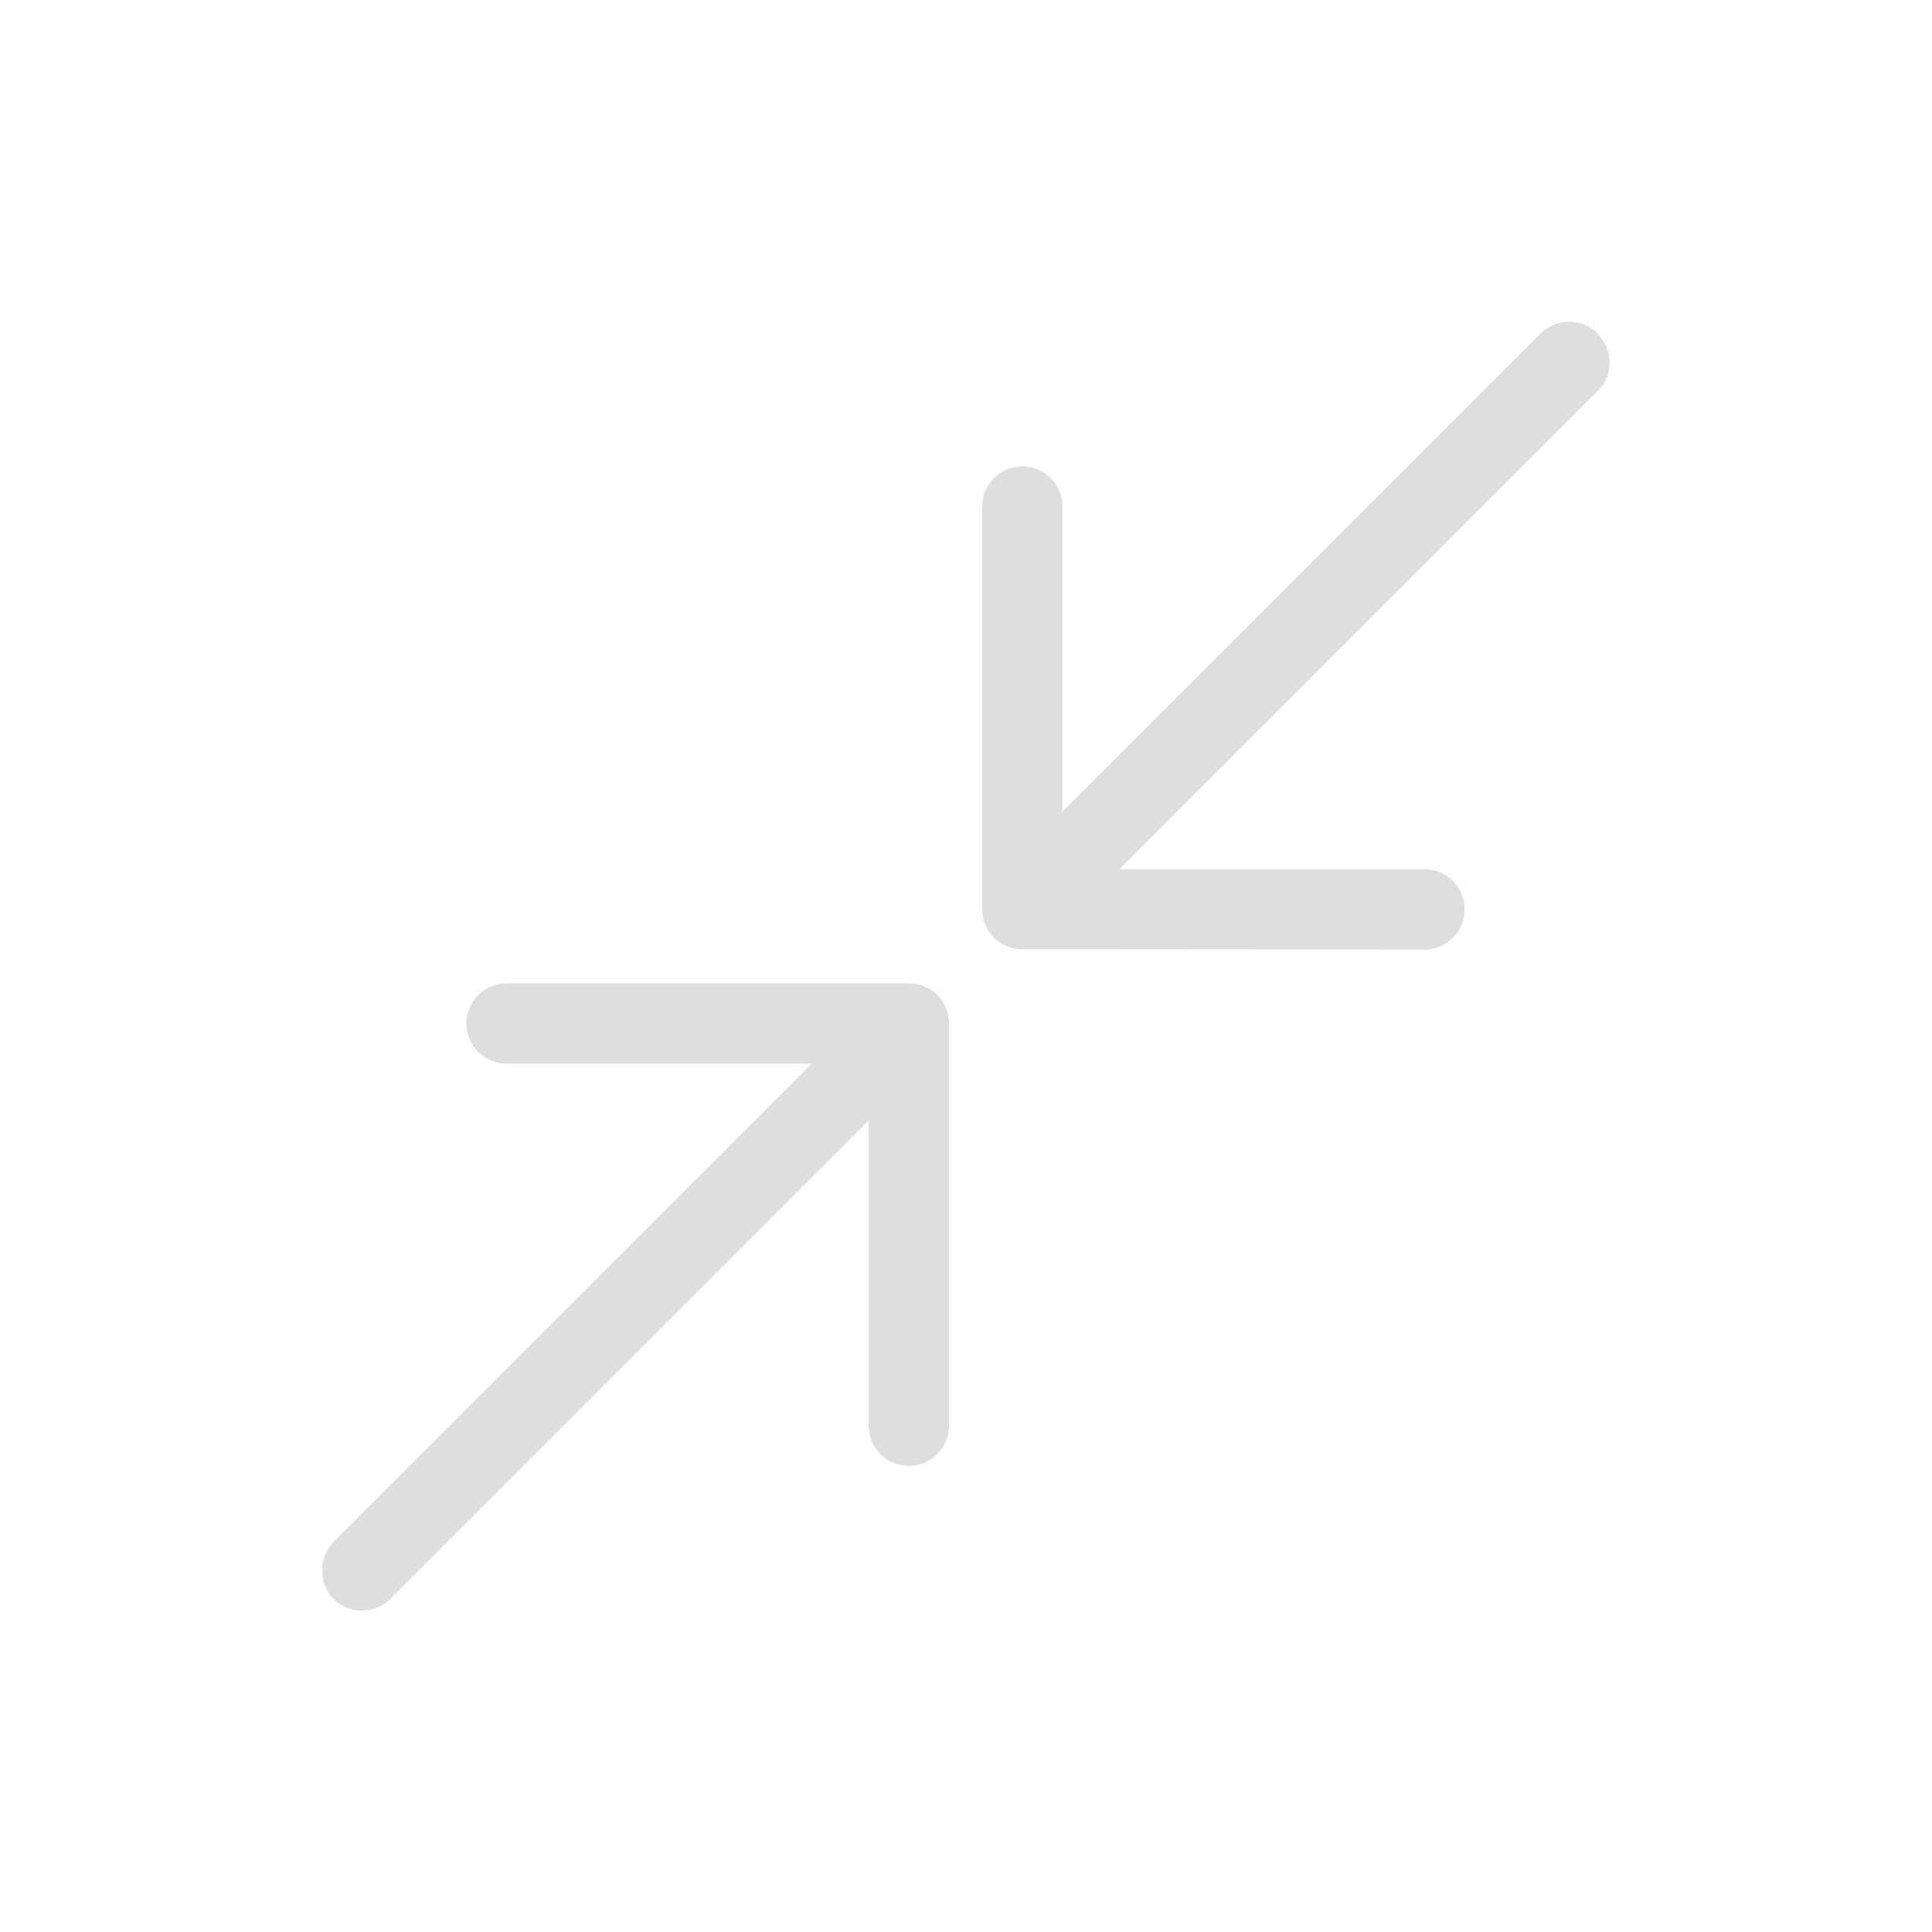 <?xml version="1.0" encoding="UTF-8" standalone="no"?>
<!-- Created with Inkscape (http://www.inkscape.org/) -->

<svg
   width="24"
   height="24"
   viewBox="0 0 6.35 6.35"
   version="1.1"
   id="svg5"
   inkscape:version="1.1.1 (3bf5ae0d25, 2021-09-20, custom)"
   sodipodi:docname="window-restore.svg"
   xmlns:inkscape="http://www.inkscape.org/namespaces/inkscape"
   xmlns:sodipodi="http://sodipodi.sourceforge.net/DTD/sodipodi-0.dtd"
   xmlns="http://www.w3.org/2000/svg"
   xmlns:svg="http://www.w3.org/2000/svg">
  <sodipodi:namedview
     id="namedview7"
     pagecolor="#ffffff"
     bordercolor="#666666"
     borderopacity="1.0"
     inkscape:pageshadow="2"
     inkscape:pageopacity="0.0"
     inkscape:pagecheckerboard="0"
     inkscape:document-units="px"
     showgrid="false"
     units="px"
     height="24px"
     inkscape:zoom="8"
     inkscape:cx="1.625"
     inkscape:cy="25.6875"
     inkscape:window-width="1920"
     inkscape:window-height="996"
     inkscape:window-x="0"
     inkscape:window-y="0"
     inkscape:window-maximized="1"
     inkscape:current-layer="svg5" />
  <defs
     id="defs2" />
  <path
     id="rect846-1"
     style="fill:#dedede;stroke-width:0.086"
     d="m 5.251,1.097 c 0.024,0.024 0.039,0.057 0.039,0.094 3.6e-6,0.035 -0.01,0.065 -0.039,0.094 l -0.004,0.004 -1.568,1.568 h 1.003 c 0.073,0 0.132,0.059 0.132,0.132 -6e-7,0.071 -0.056,0.129 -0.126,0.132 -0.002,1.132e-4 -0.004,0 -0.007,0 L 3.415,3.12 3.361,3.12 c -0.002,0 -0.005,4.787e-4 -0.007,3.655e-4 C 3.319,3.119 3.287,3.103 3.264,3.079 3.242,3.056 3.228,3.023 3.228,2.988 c -1e-7,-0.002 -1.132e-4,-0.004 -1e-7,-0.007 L 3.228,2.933 3.228,1.665 c 1e-7,-0.073 0.059,-0.132 0.132,-0.132 0.073,-1e-7 0.132,0.059 0.132,0.132 l -10e-8,1.003 1.568,-1.568 3.654e-4,-3.654e-4 3.655e-4,-3.654e-4 3.654e-4,-3.654e-4 3.654e-4,-3.654e-4 3.654e-4,-3.654e-4 3.654e-4,-3.654e-4 3.654e-4,-3.655e-4 3.654e-4,-3.654e-4 3.654e-4,-3.654e-4 3.654e-4,-3.654e-4 c 0.025,-0.025 0.058,-0.039 0.094,-0.039 0.037,3.8e-6 0.07,0.015 0.094,0.039 z M 3.08,3.269 c 0.024,0.024 0.039,0.057 0.039,0.094 0,0.002 1.202e-4,0.004 0,0.007 v 0.048 1.268 c 1e-7,0.073 -0.059,0.132 -0.132,0.132 -0.073,2e-7 -0.132,-0.059 -0.132,-0.132 l 10e-8,-1.003 -1.567,1.567 c -0.002,0.002 -0.003,0.003 -0.005,0.005 -0.05,0.05 -0.13,0.052 -0.182,0.005 -0.002,-0.002 -0.003,-0.003 -0.005,-0.005 -0.052,-0.052 -0.047,-0.14 0,-0.187 l 0.005,-0.005 1.567,-1.567 -1.003,2e-7 c -0.073,4.9e-6 -0.132,-0.059 -0.132,-0.132 -10e-8,-0.073 0.059,-0.132 0.132,-0.132 l 1.268,1e-7 h 0.055 c 0.037,-1e-7 0.07,0.015 0.094,0.039 z"
     sodipodi:nodetypes="cssccsssccccsscccsccccccccccccsscccscccscccscsscccsccscc" />
</svg>
